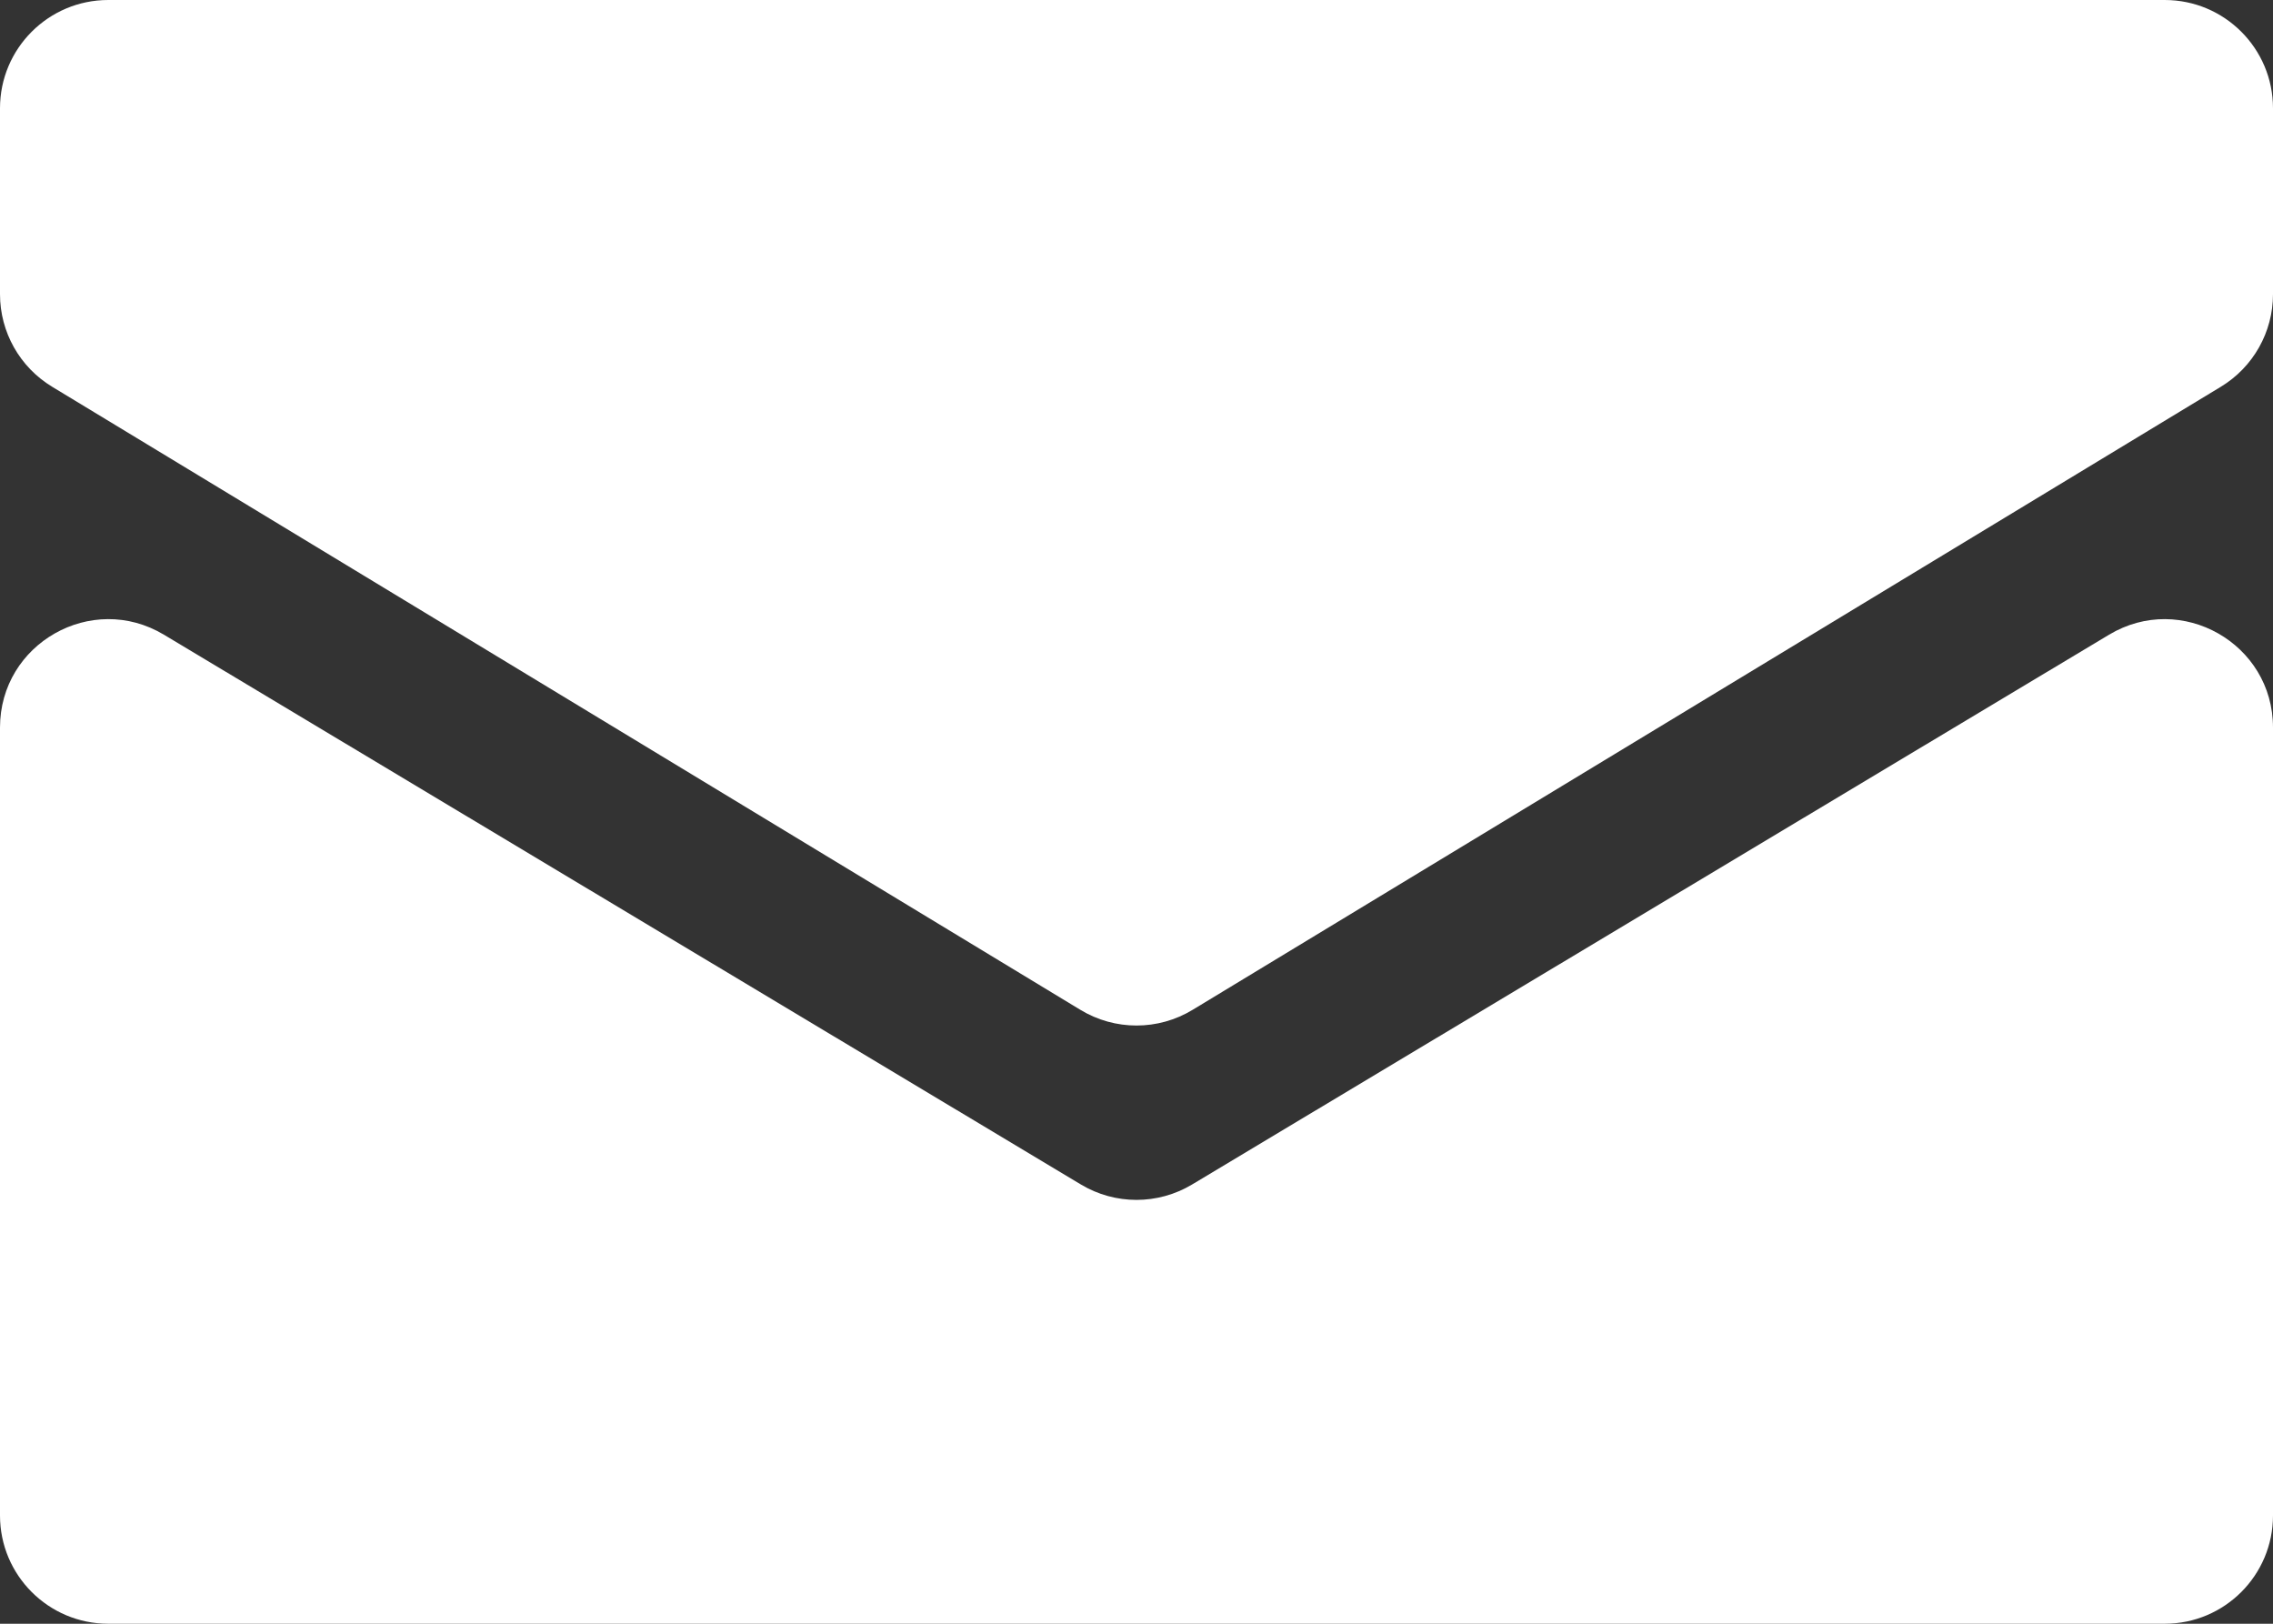 <svg width="21" height="15" viewBox="0 0 21 15" fill="none" xmlns="http://www.w3.org/2000/svg">
<rect x="0" y="0" width="21" height="15" fill="#333333" stroke="none"/>
<path d="M20 0H1C0.448 0 0 0.448 0 1V2.718C0 3.068 0.183 3.392 0.482 3.573L9.982 9.329C10.3 9.522 10.7 9.522 11.018 9.329L20.518 3.573C20.817 3.392 21 3.068 21 2.718V1C21 0.448 20.552 0 20 0Z" fill="white"/>
<path d="M1 15H20C20.552 15 21 14.552 21 14L21 6.721C21 5.944 20.152 5.464 19.486 5.863L11.014 10.942C10.698 11.132 10.302 11.132 9.986 10.942L1.514 5.863C0.848 5.464 0 5.944 0 6.721V14C0 14.552 0.448 15 1 15Z" fill="white"/>
</svg>
